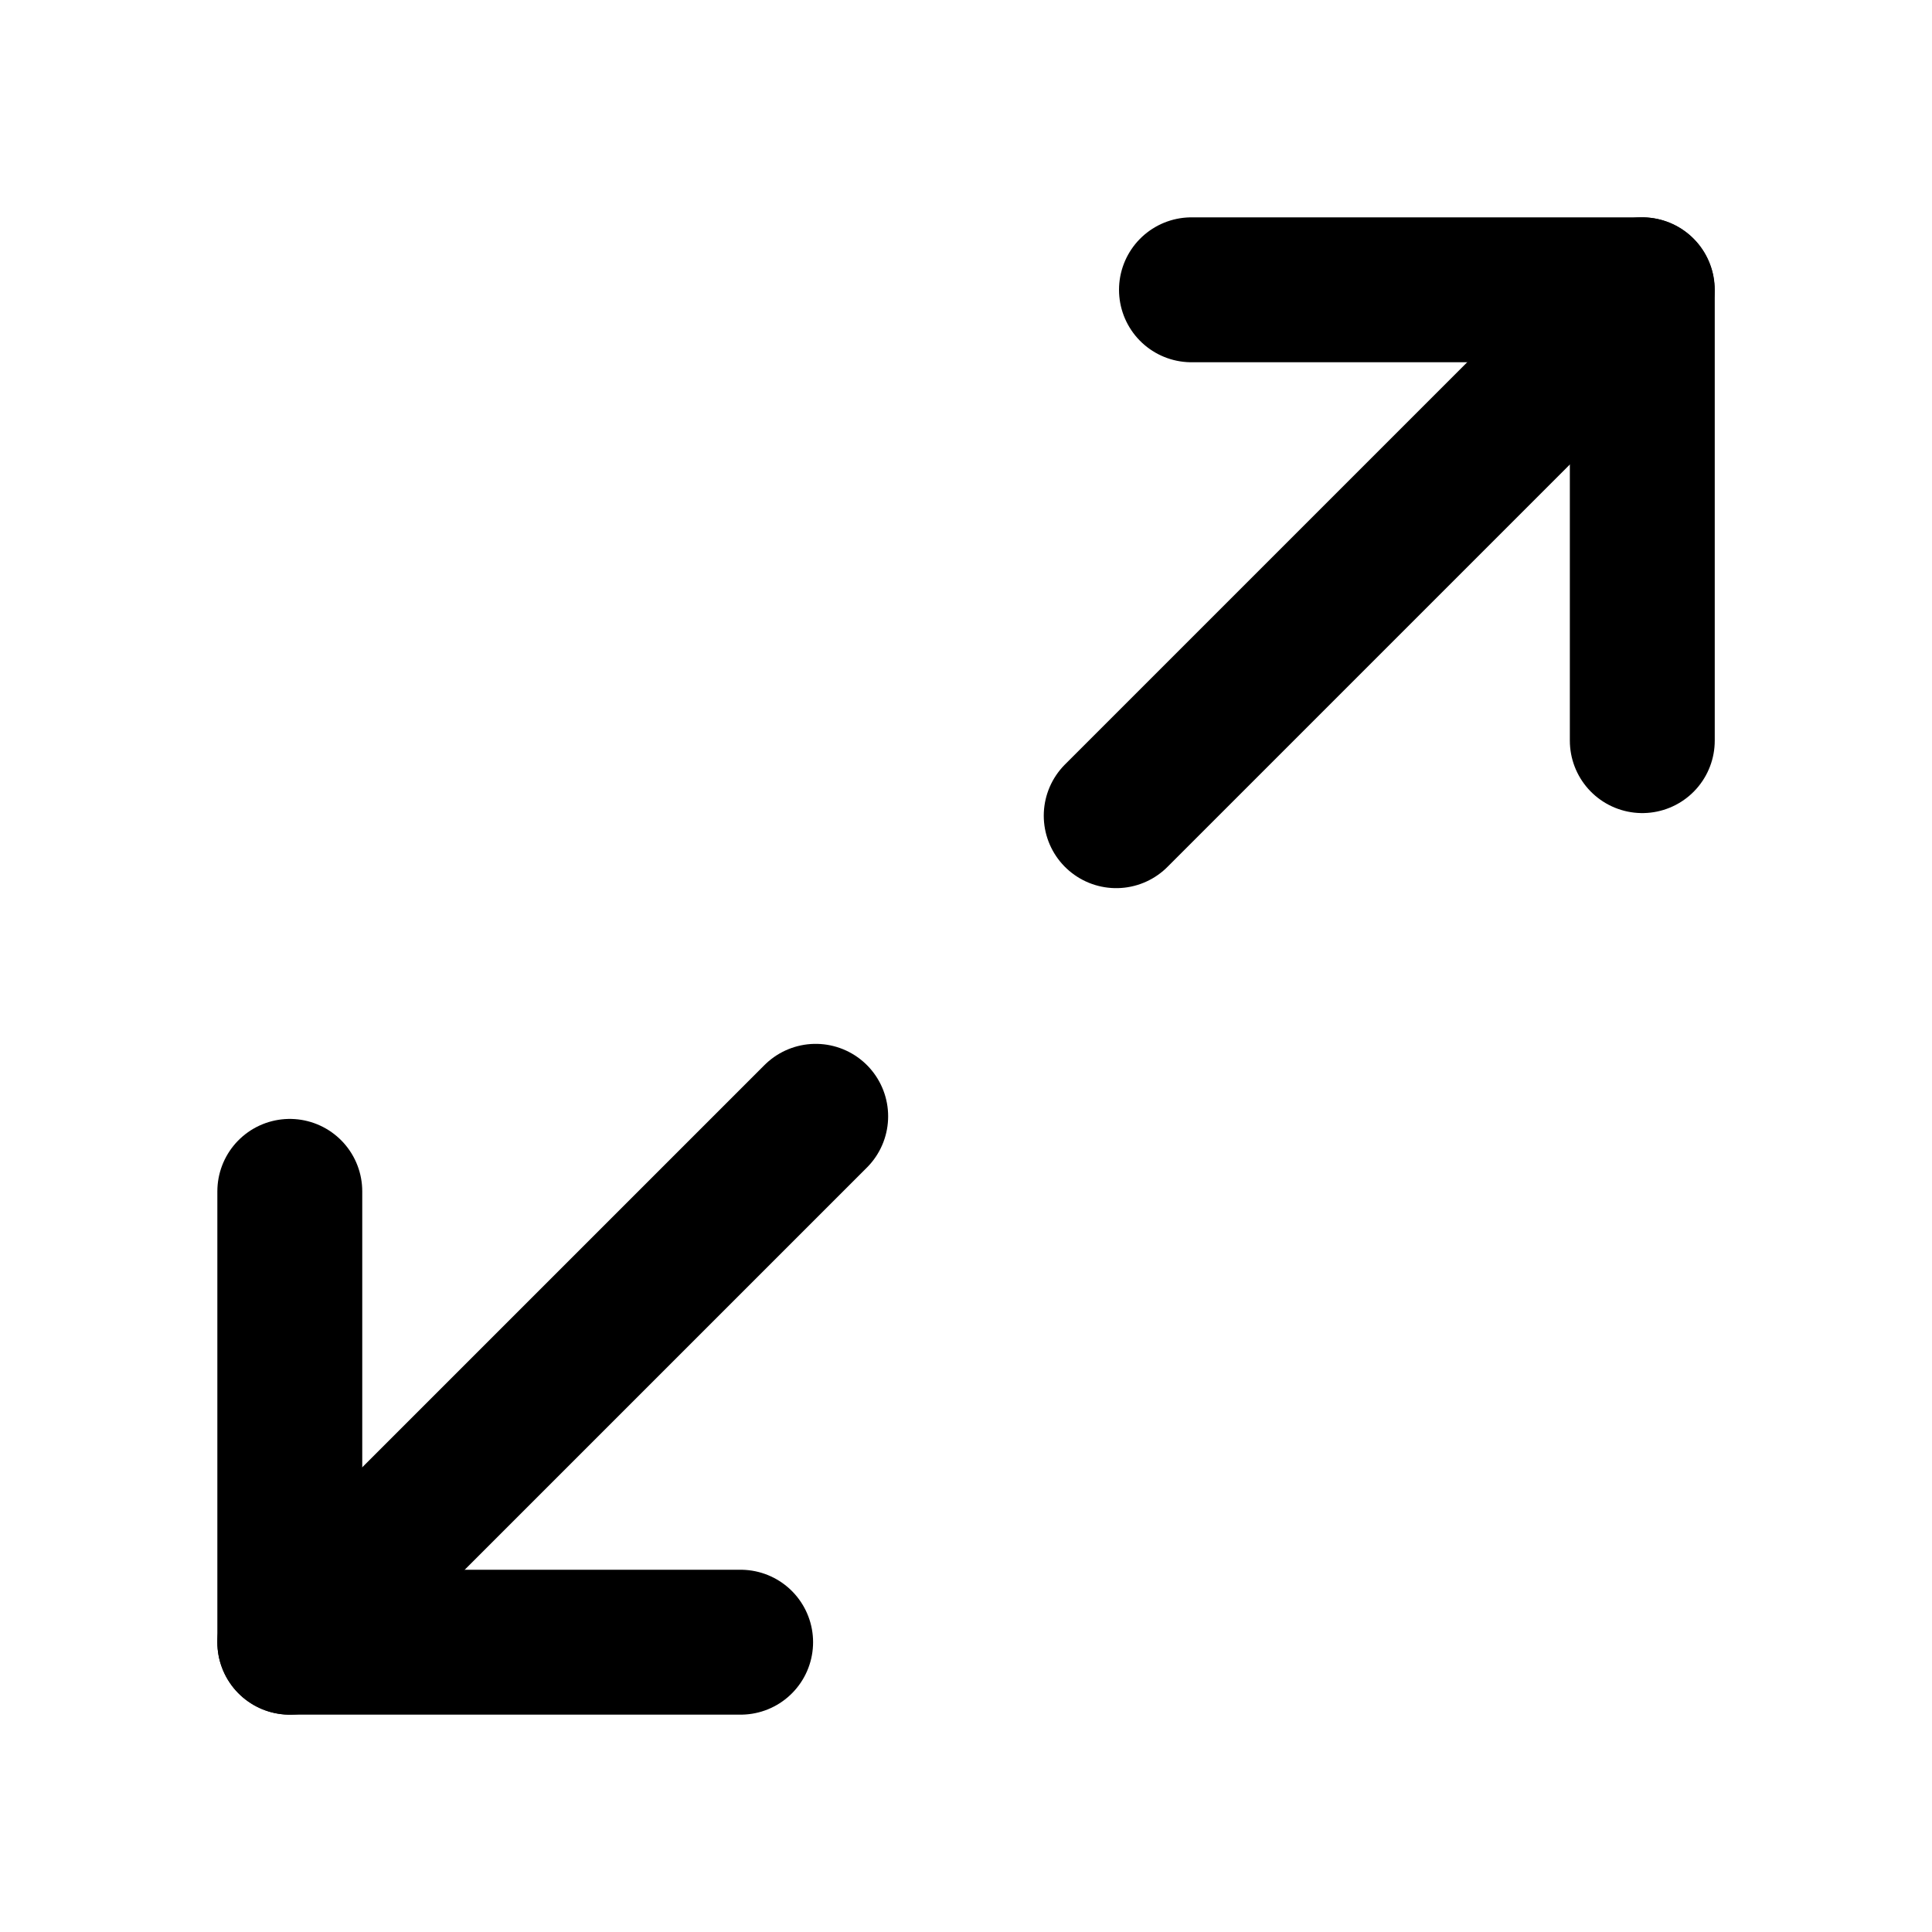 <svg viewBox="0 0 20 20" fill="none" xmlns="http://www.w3.org/2000/svg">

<path d="M12.334 3H17.001V7.667" stroke="currentColor" stroke-width="1.5" stroke-linecap="round" stroke-linejoin="round"/>
<path d="M7.667 17H3V12.333" stroke="currentColor" stroke-width="1.5" stroke-linecap="round" stroke-linejoin="round"/>
<path d="M16.999 3L11.555 8.444" stroke="currentColor" stroke-width="1.5" stroke-linecap="round" stroke-linejoin="round"/>
<path d="M3 17L8.444 11.556" stroke="currentColor" stroke-width="1.5" stroke-linecap="round" stroke-linejoin="round"/>

</svg>
